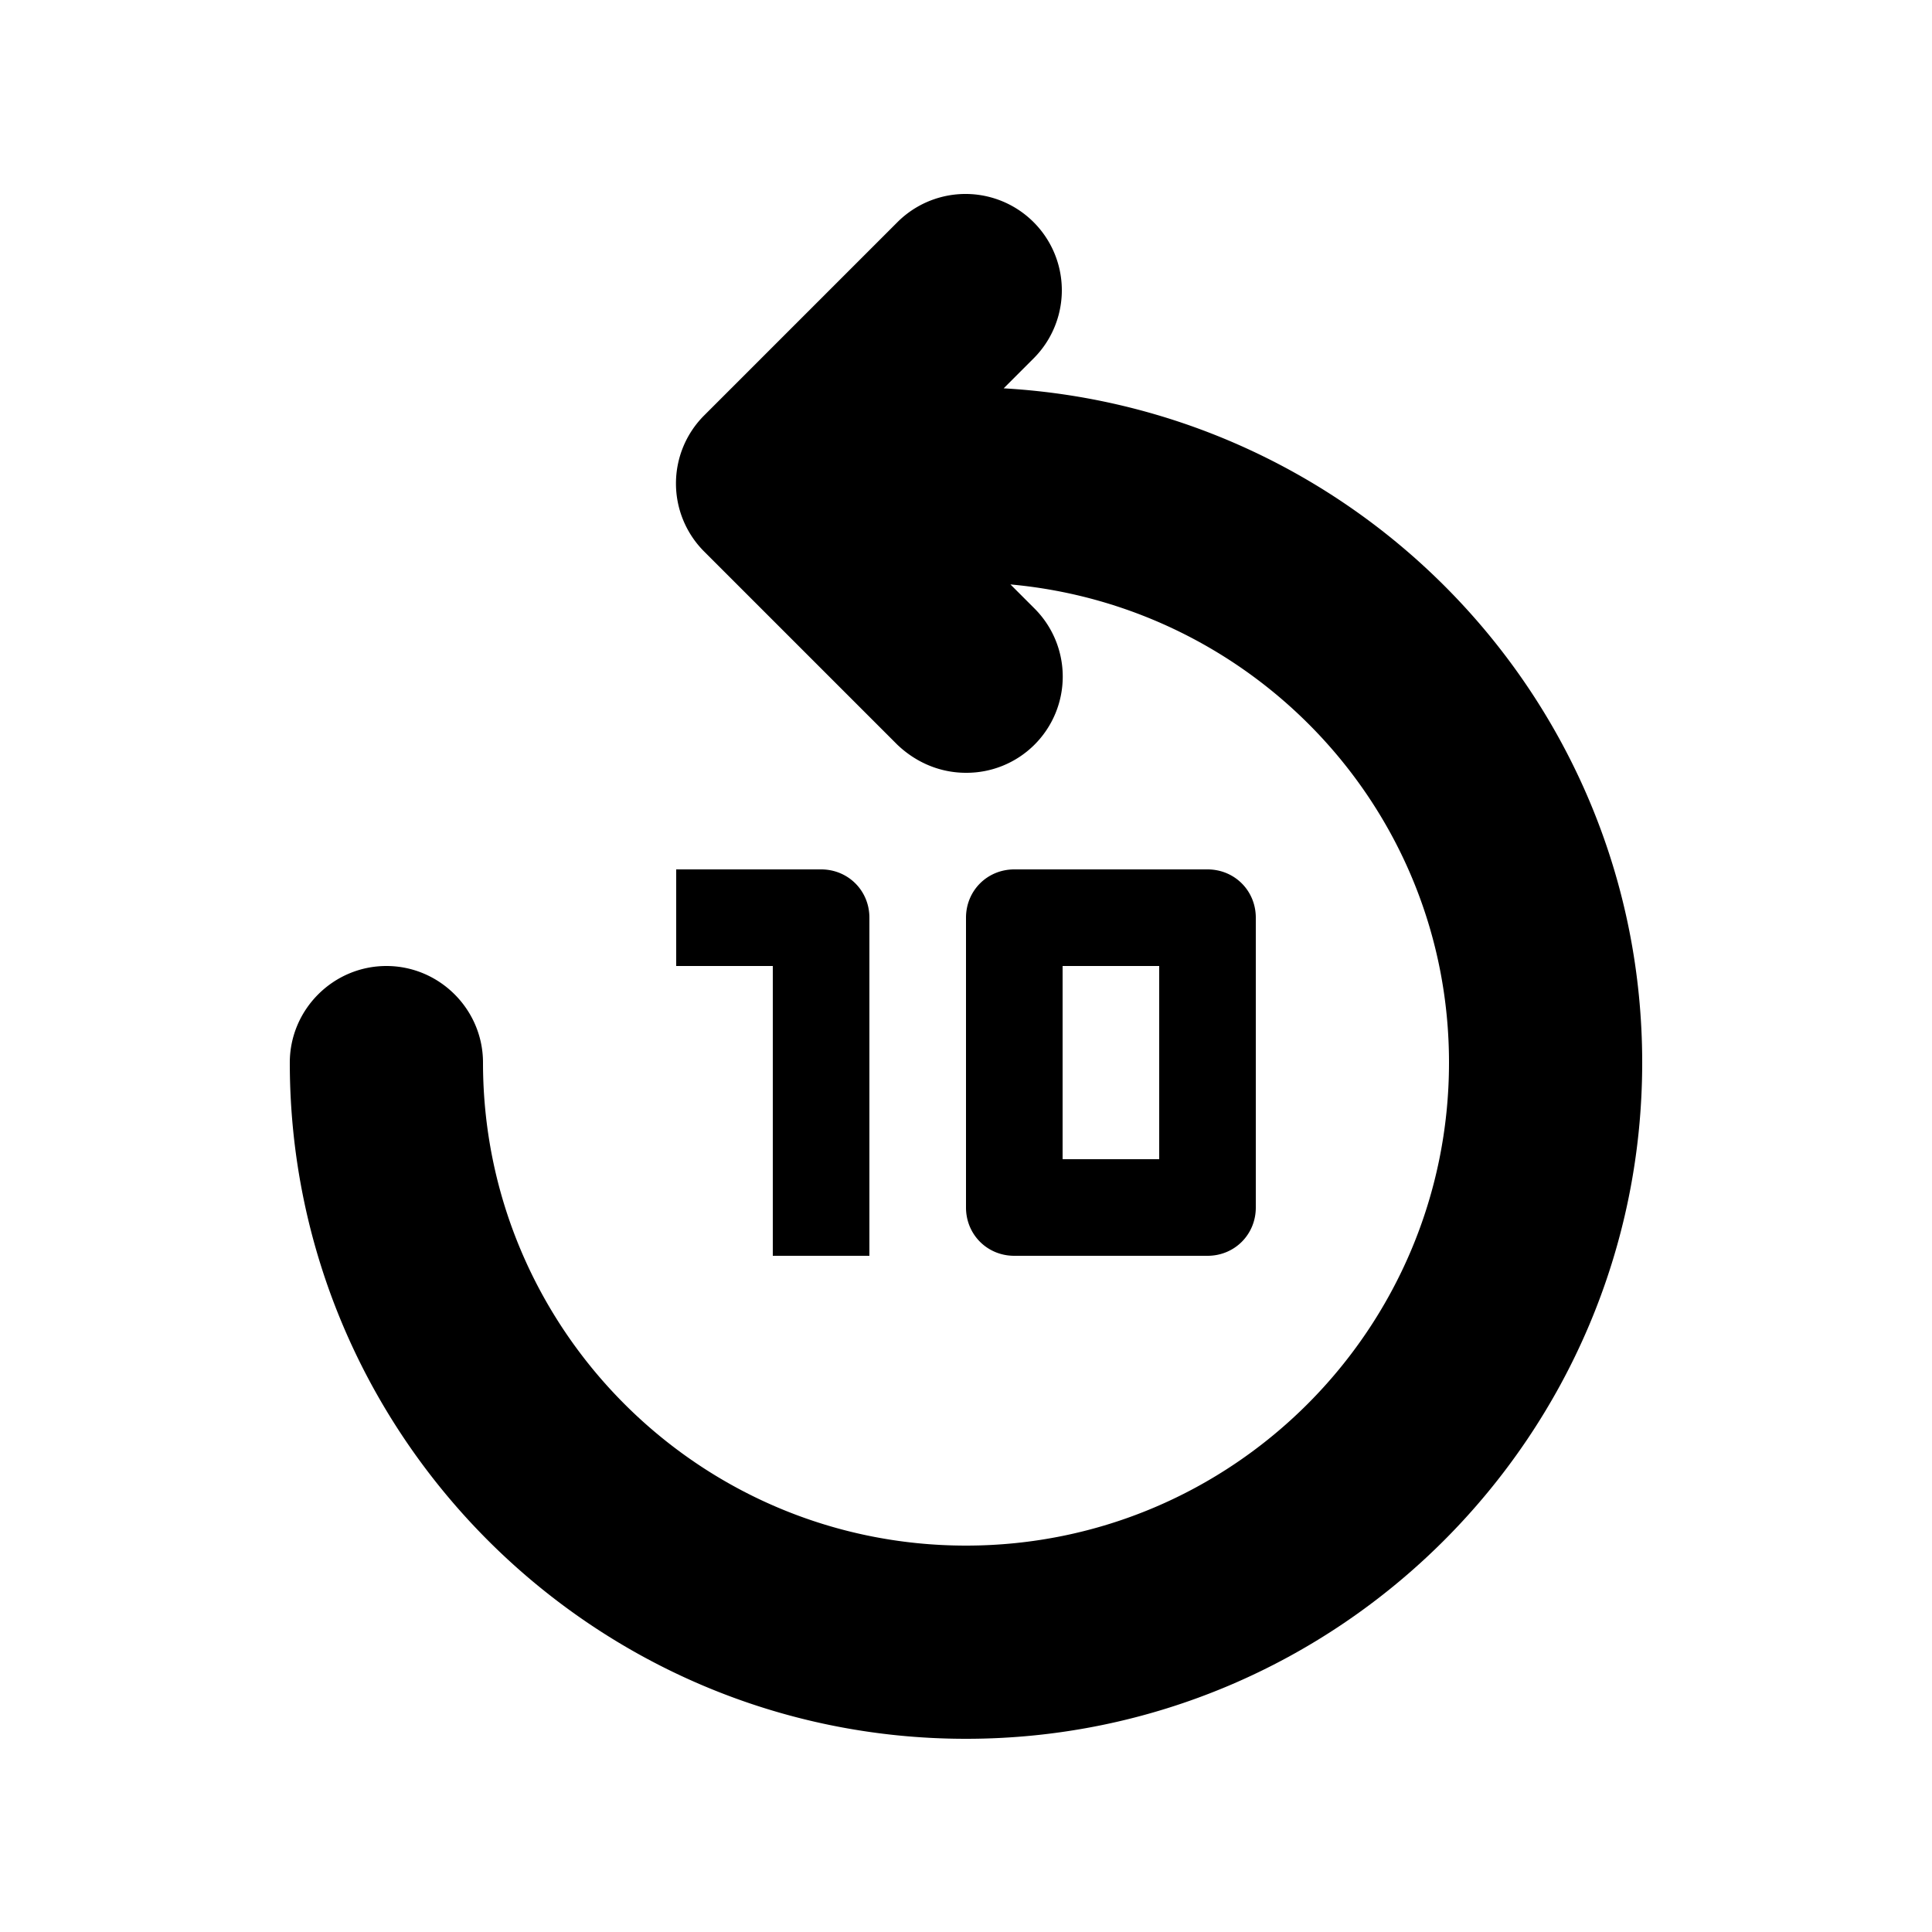 <svg xmlns="http://www.w3.org/2000/svg" width="20" height="20" fill="currentColor" viewBox="0 0 20 20"><path d="M17 11c0 3.86-3.14 7-7 7s-7-3.14-7-7c0-.55.45-1 1-1s1 .45 1 1c0 2.76 2.24 5 5 5s5-2.24 5-5c0-2.6-2-4.72-4.54-4.95l.25.25A.996.996 0 0 1 10 8c-.26 0-.51-.1-.71-.29l-2-2a.996.996 0 0 1 0-1.41l2-2a.996.996 0 1 1 1.41 1.41l-.31.31C14.07 4.23 17 7.27 17 11m-9 2h1V9.5c0-.28-.22-.5-.5-.5H7v1h1zm2.5 0c-.28 0-.5-.22-.5-.5v-3c0-.28.22-.5.5-.5h2c.28 0 .5.22.5.5v3c0 .28-.22.5-.5.5zm.5-1h1v-2h-1z"/></svg>
